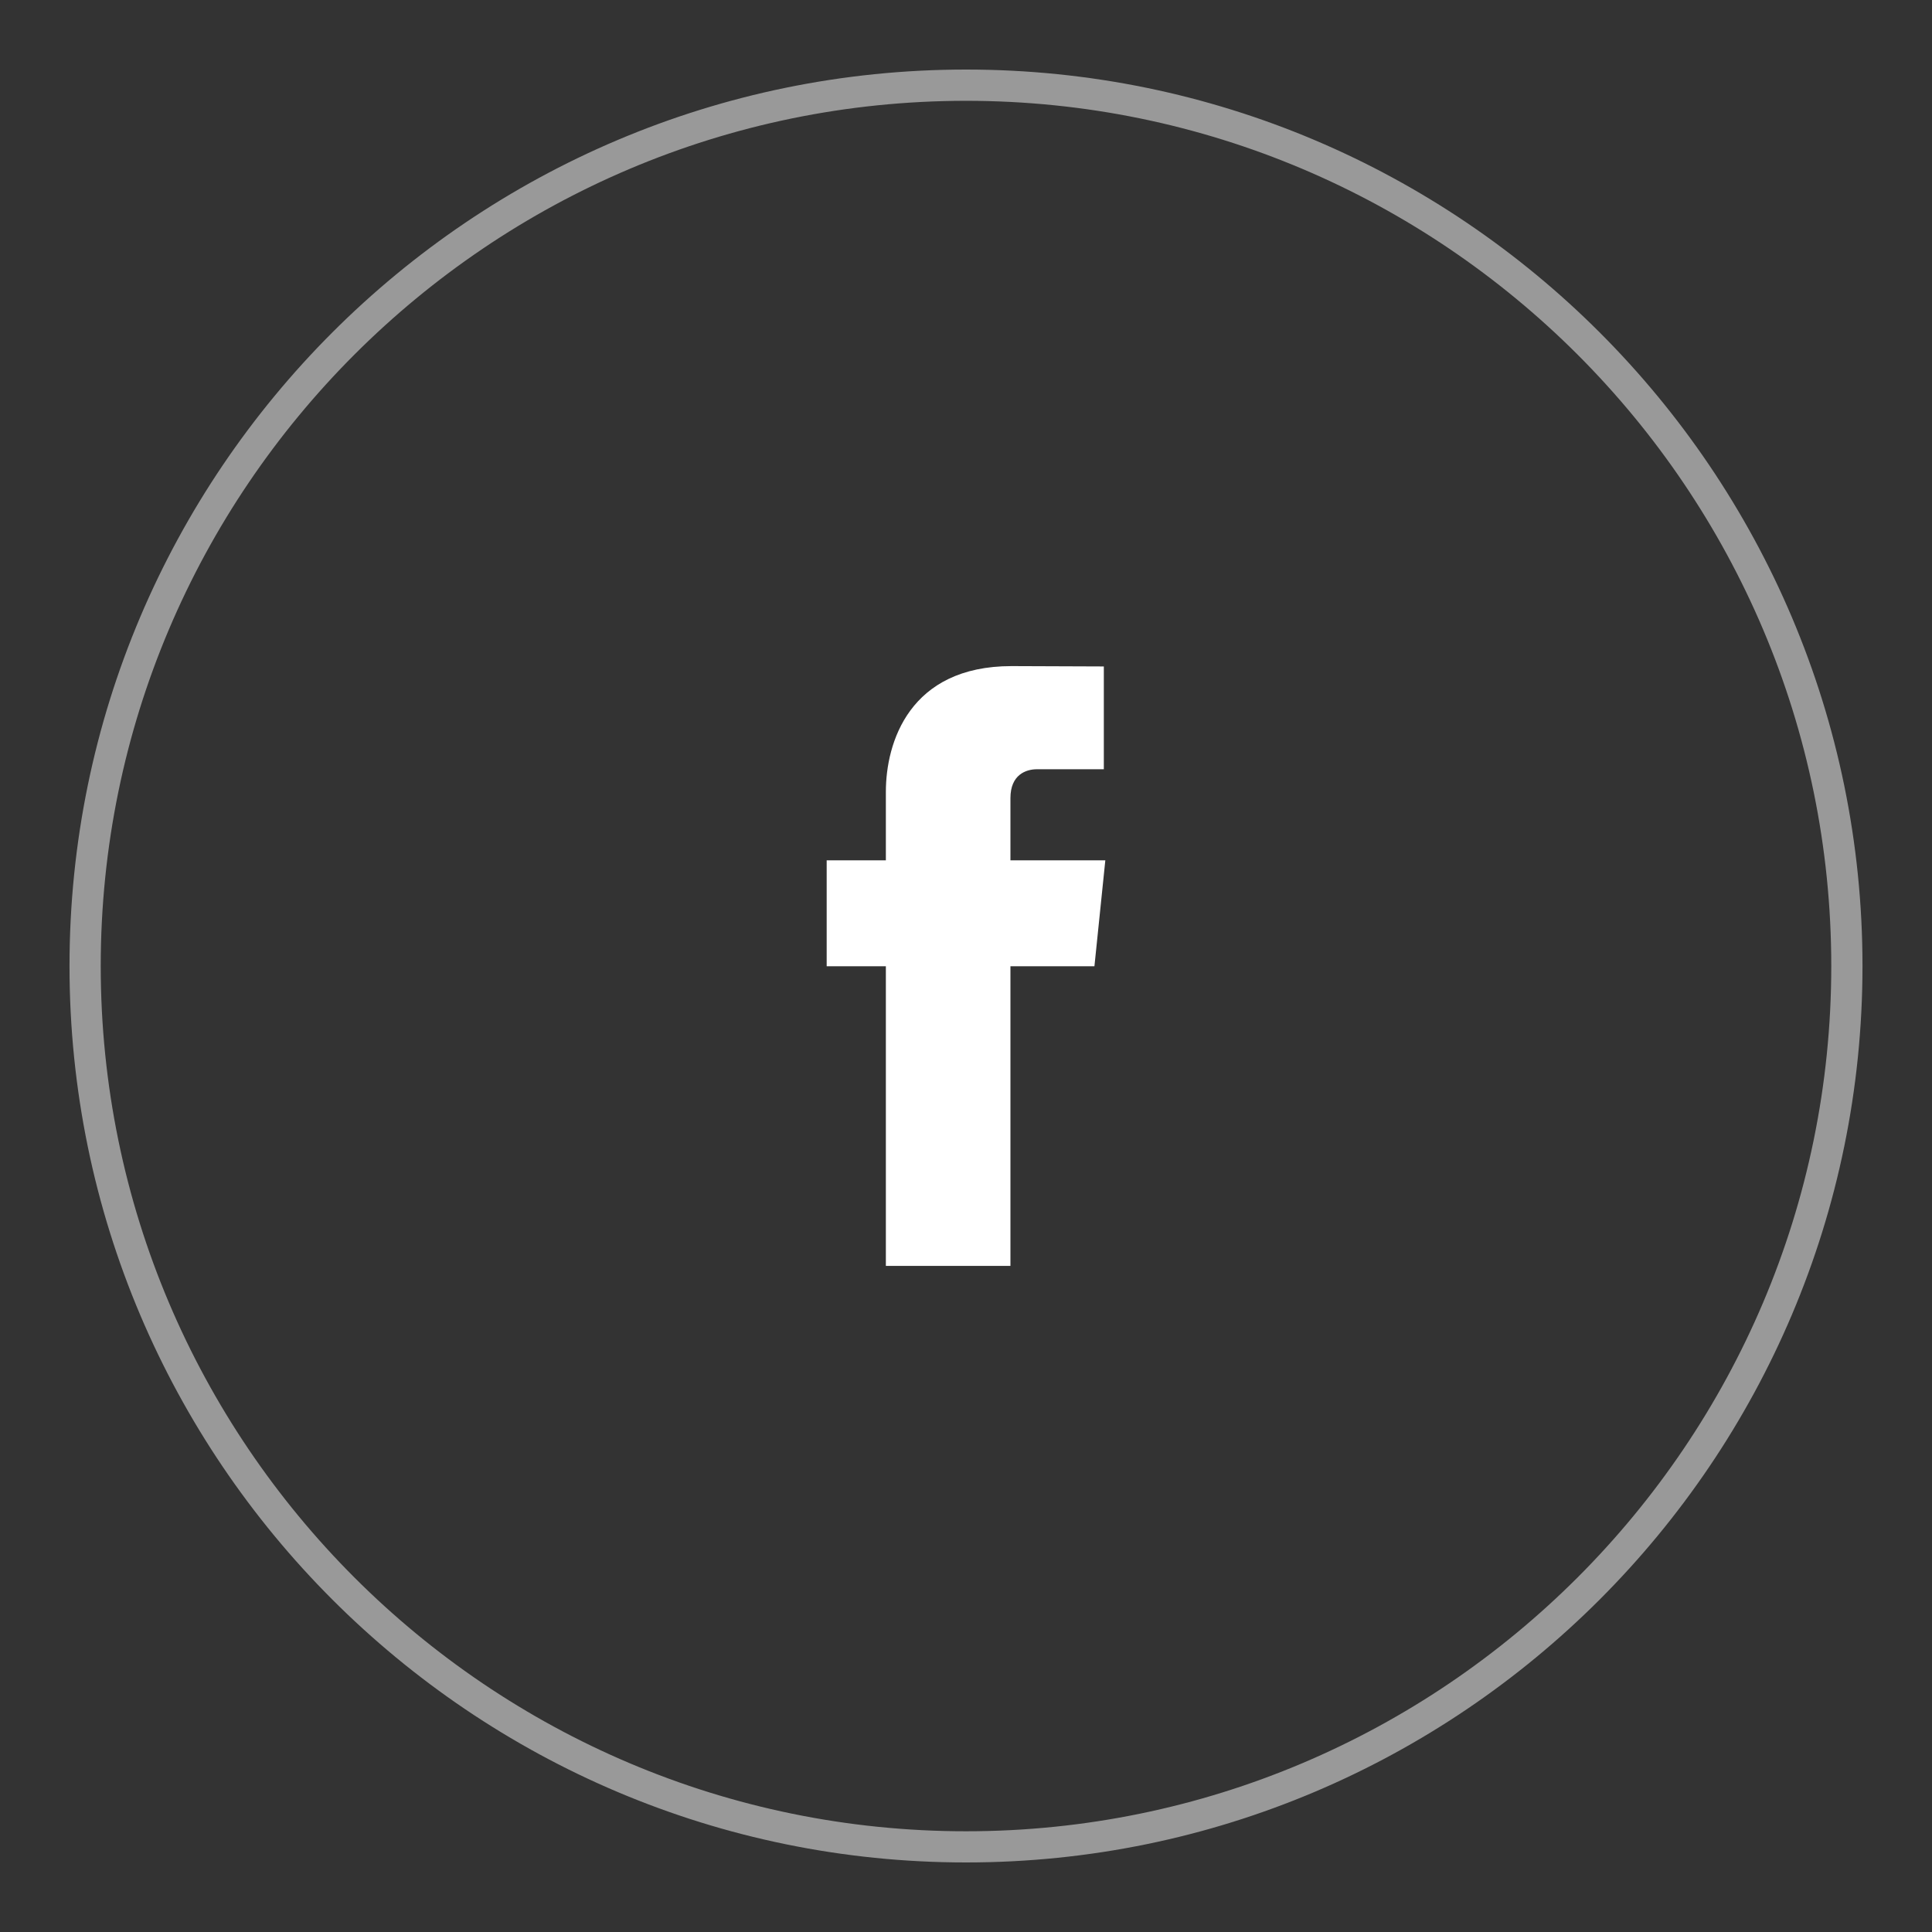 <?xml version="1.0" encoding="utf-8"?>
<!-- Generator: Adobe Illustrator 16.0.0, SVG Export Plug-In . SVG Version: 6.00 Build 0)  -->
<!DOCTYPE svg PUBLIC "-//W3C//DTD SVG 1.1//EN" "http://www.w3.org/Graphics/SVG/1.1/DTD/svg11.dtd">
<svg version="1.1" id="Layer_1" xmlns="http://www.w3.org/2000/svg" xmlns:xlink="http://www.w3.org/1999/xlink" x="0px" y="0px"
	 width="44px" height="44px" viewBox="0 0 44 44" enable-background="new 0 0 44 44" xml:space="preserve">
<rect x="0" y="0" width="44" height="44" fill="#333333" stroke="none"/>
<g opacity="0.5">
	<path fill="#FFFFFF" d="M22.001,42.416C10.742,42.416,1.583,33.259,1.583,22c0-11.258,9.159-20.416,20.418-20.416
		c11.258,0,20.416,9.157,20.416,20.416S33.259,42.416,22.001,42.416z M22.001,2.296c-10.865,0-19.707,8.84-19.707,19.705
		c0,10.864,8.84,19.705,19.707,19.705c10.862,0,19.705-8.841,19.705-19.705C41.706,11.136,32.863,2.296,22.001,2.296z"/>
</g>
<path fill="#FFFFFF" d="M25.173,19.593h-2.161v-1.417c0-0.533,0.354-0.657,0.604-0.657c0.246,0,1.523,0,1.523,0v-2.341l-2.101-0.008
	c-2.332,0-2.863,1.746-2.863,2.863v1.56h-1.348v2.413h1.348c0,3.094,0,6.824,0,6.824h2.837c0,0,0-3.768,0-6.824h1.913L25.173,19.593
	z"/>
</svg>
